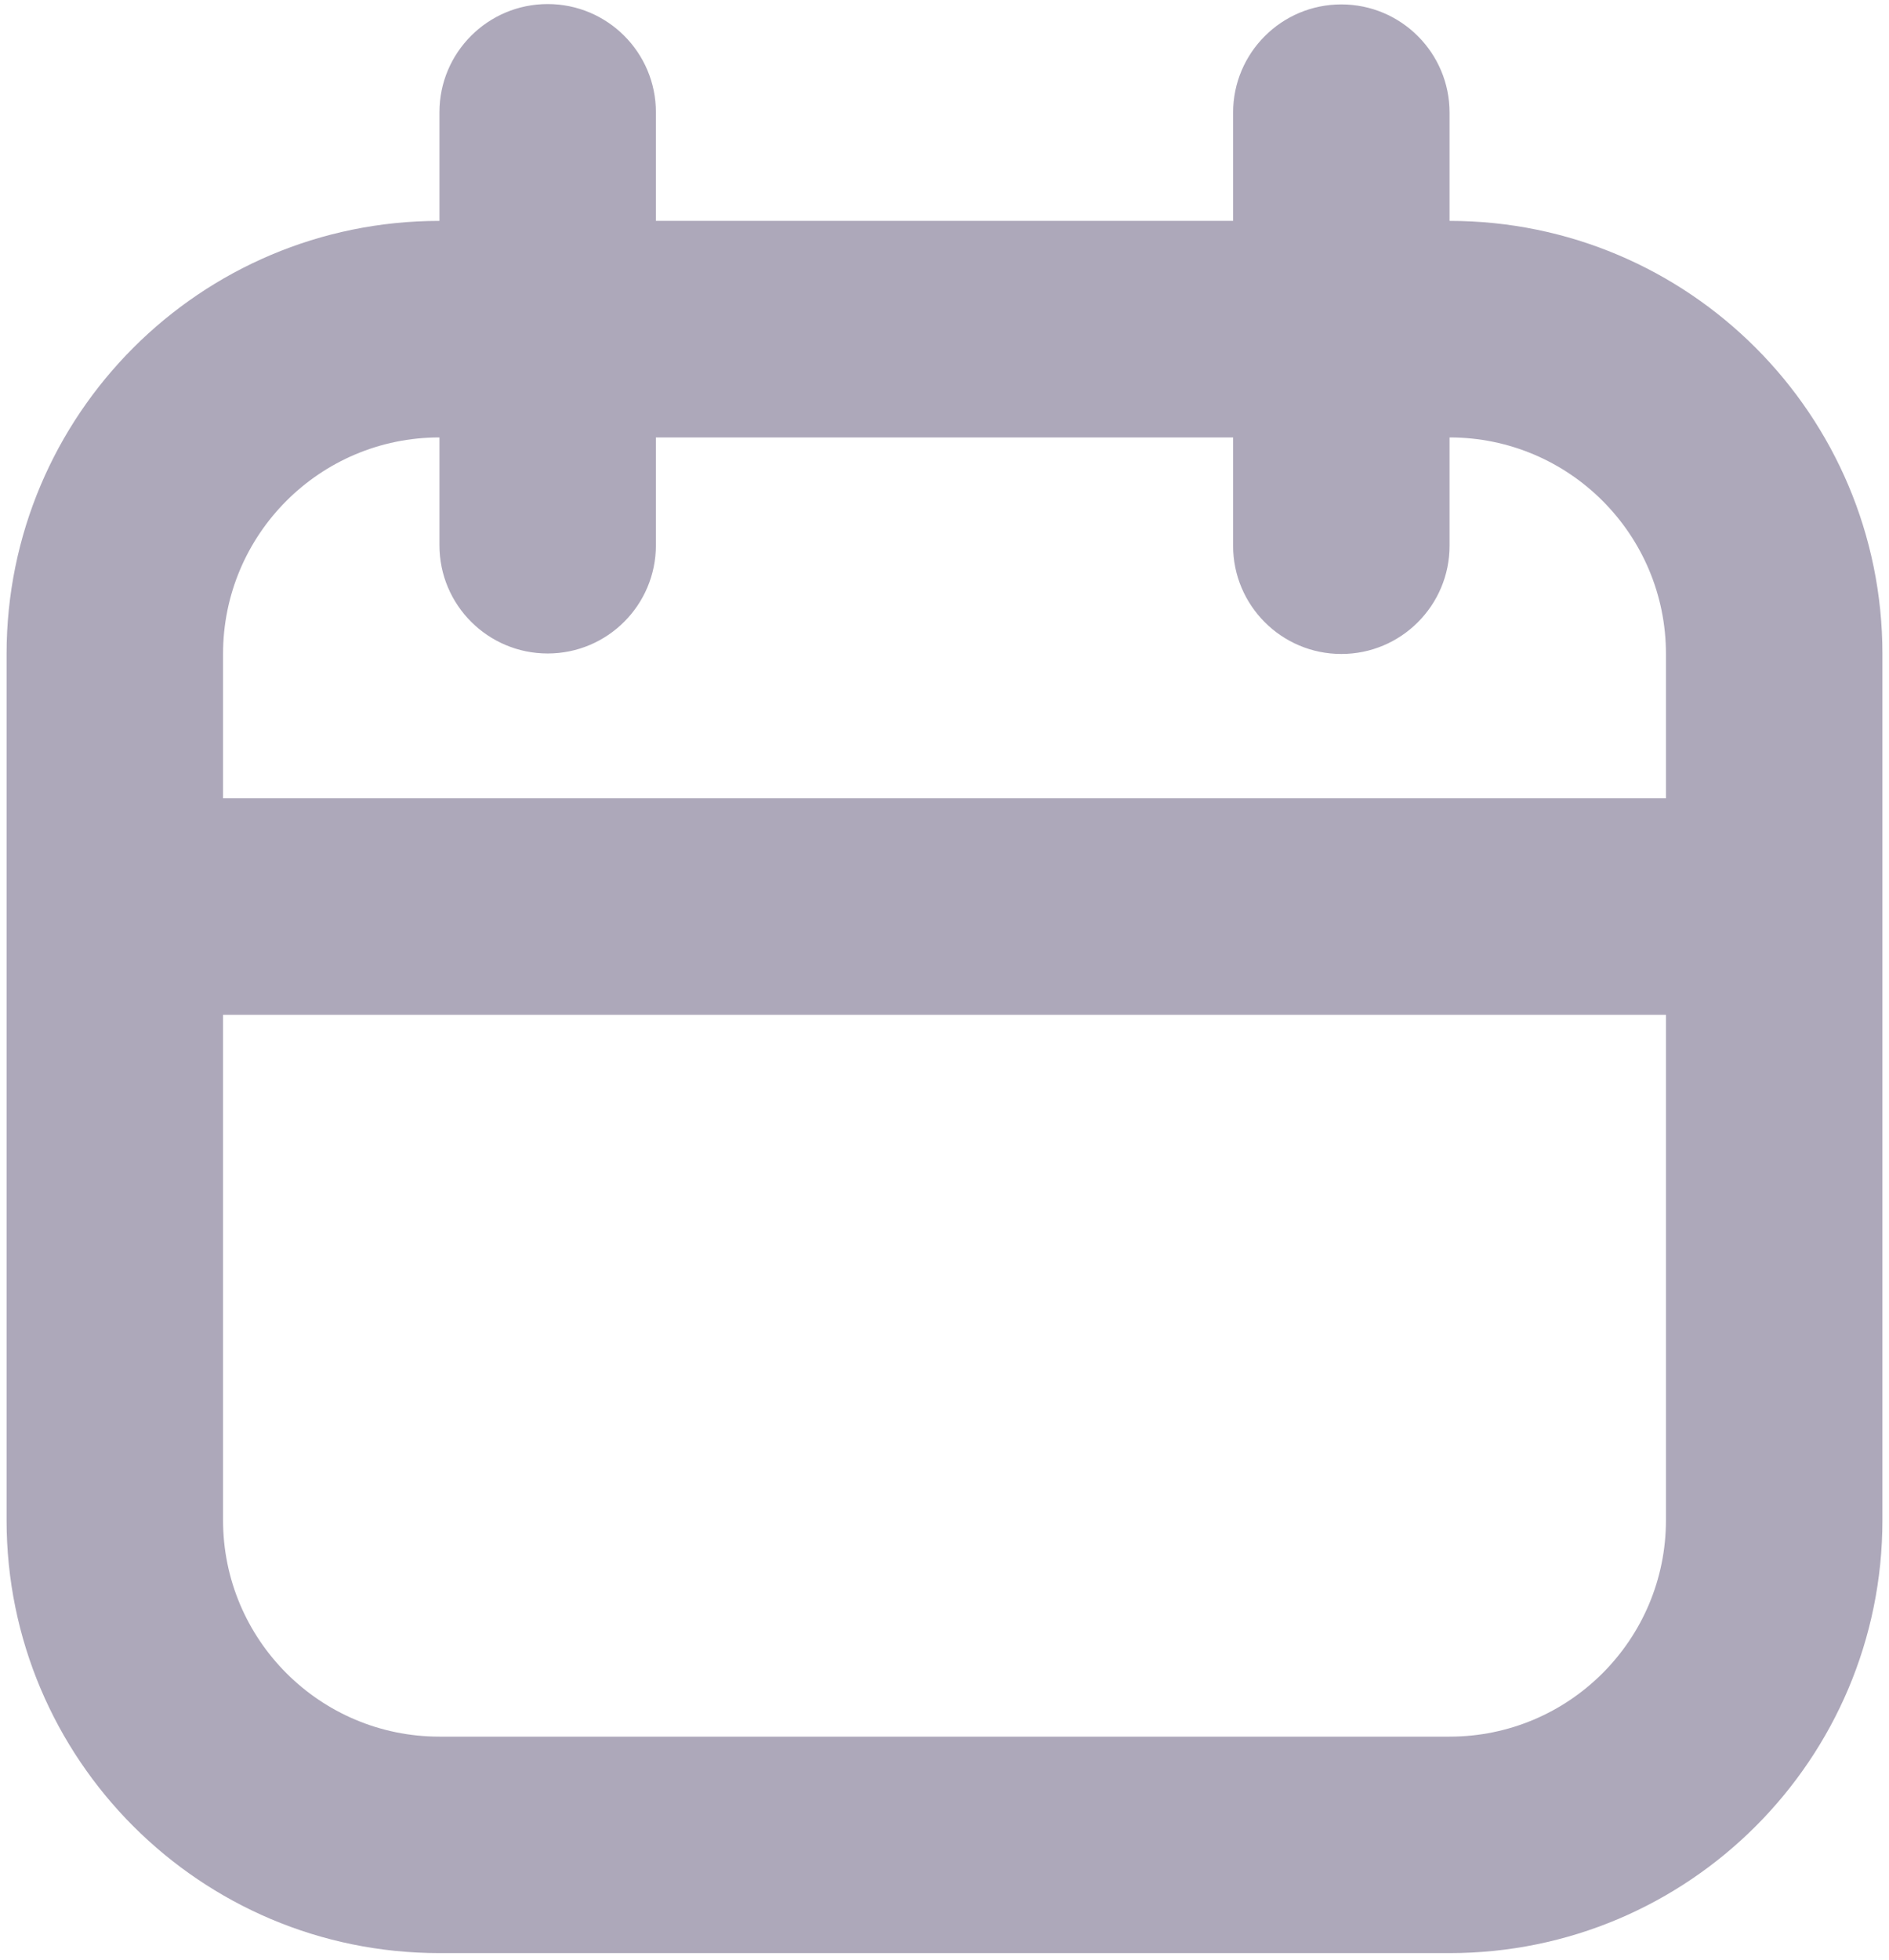 <svg width="27" height="28" viewBox="0 0 27 28" fill="none" xmlns="http://www.w3.org/2000/svg">
<path fill-rule="evenodd" clip-rule="evenodd" d="M7.828 9.337C6.974 9.337 6.281 8.645 6.281 7.79V6.25C4.573 6.25 3.188 7.635 3.188 9.344V11.406H23.812V9.344C23.812 7.635 22.427 6.25 20.719 6.25V7.797C20.719 8.651 20.026 9.344 19.172 9.344C18.318 9.344 17.625 8.651 17.625 7.797V6.25H9.375V7.79C9.375 8.645 8.682 9.337 7.828 9.337ZM17.625 3.156H9.375V1.604C9.375 0.75 8.682 0.058 7.828 0.058C6.974 0.058 6.281 0.75 6.281 1.604V3.156C2.864 3.156 0.094 5.927 0.094 9.344V21.719C0.094 25.136 2.864 27.906 6.281 27.906H20.719C24.136 27.906 26.906 25.136 26.906 21.719V9.344C26.906 5.927 24.136 3.156 20.719 3.156V1.61C20.719 0.755 20.026 0.063 19.172 0.063C18.318 0.063 17.625 0.755 17.625 1.61V3.156ZM3.188 14.5V21.719C3.188 23.428 4.573 24.813 6.281 24.813H20.719C22.427 24.813 23.812 23.428 23.812 21.719V14.5H3.188Z" fill="#ADA8BA"/>
</svg>

